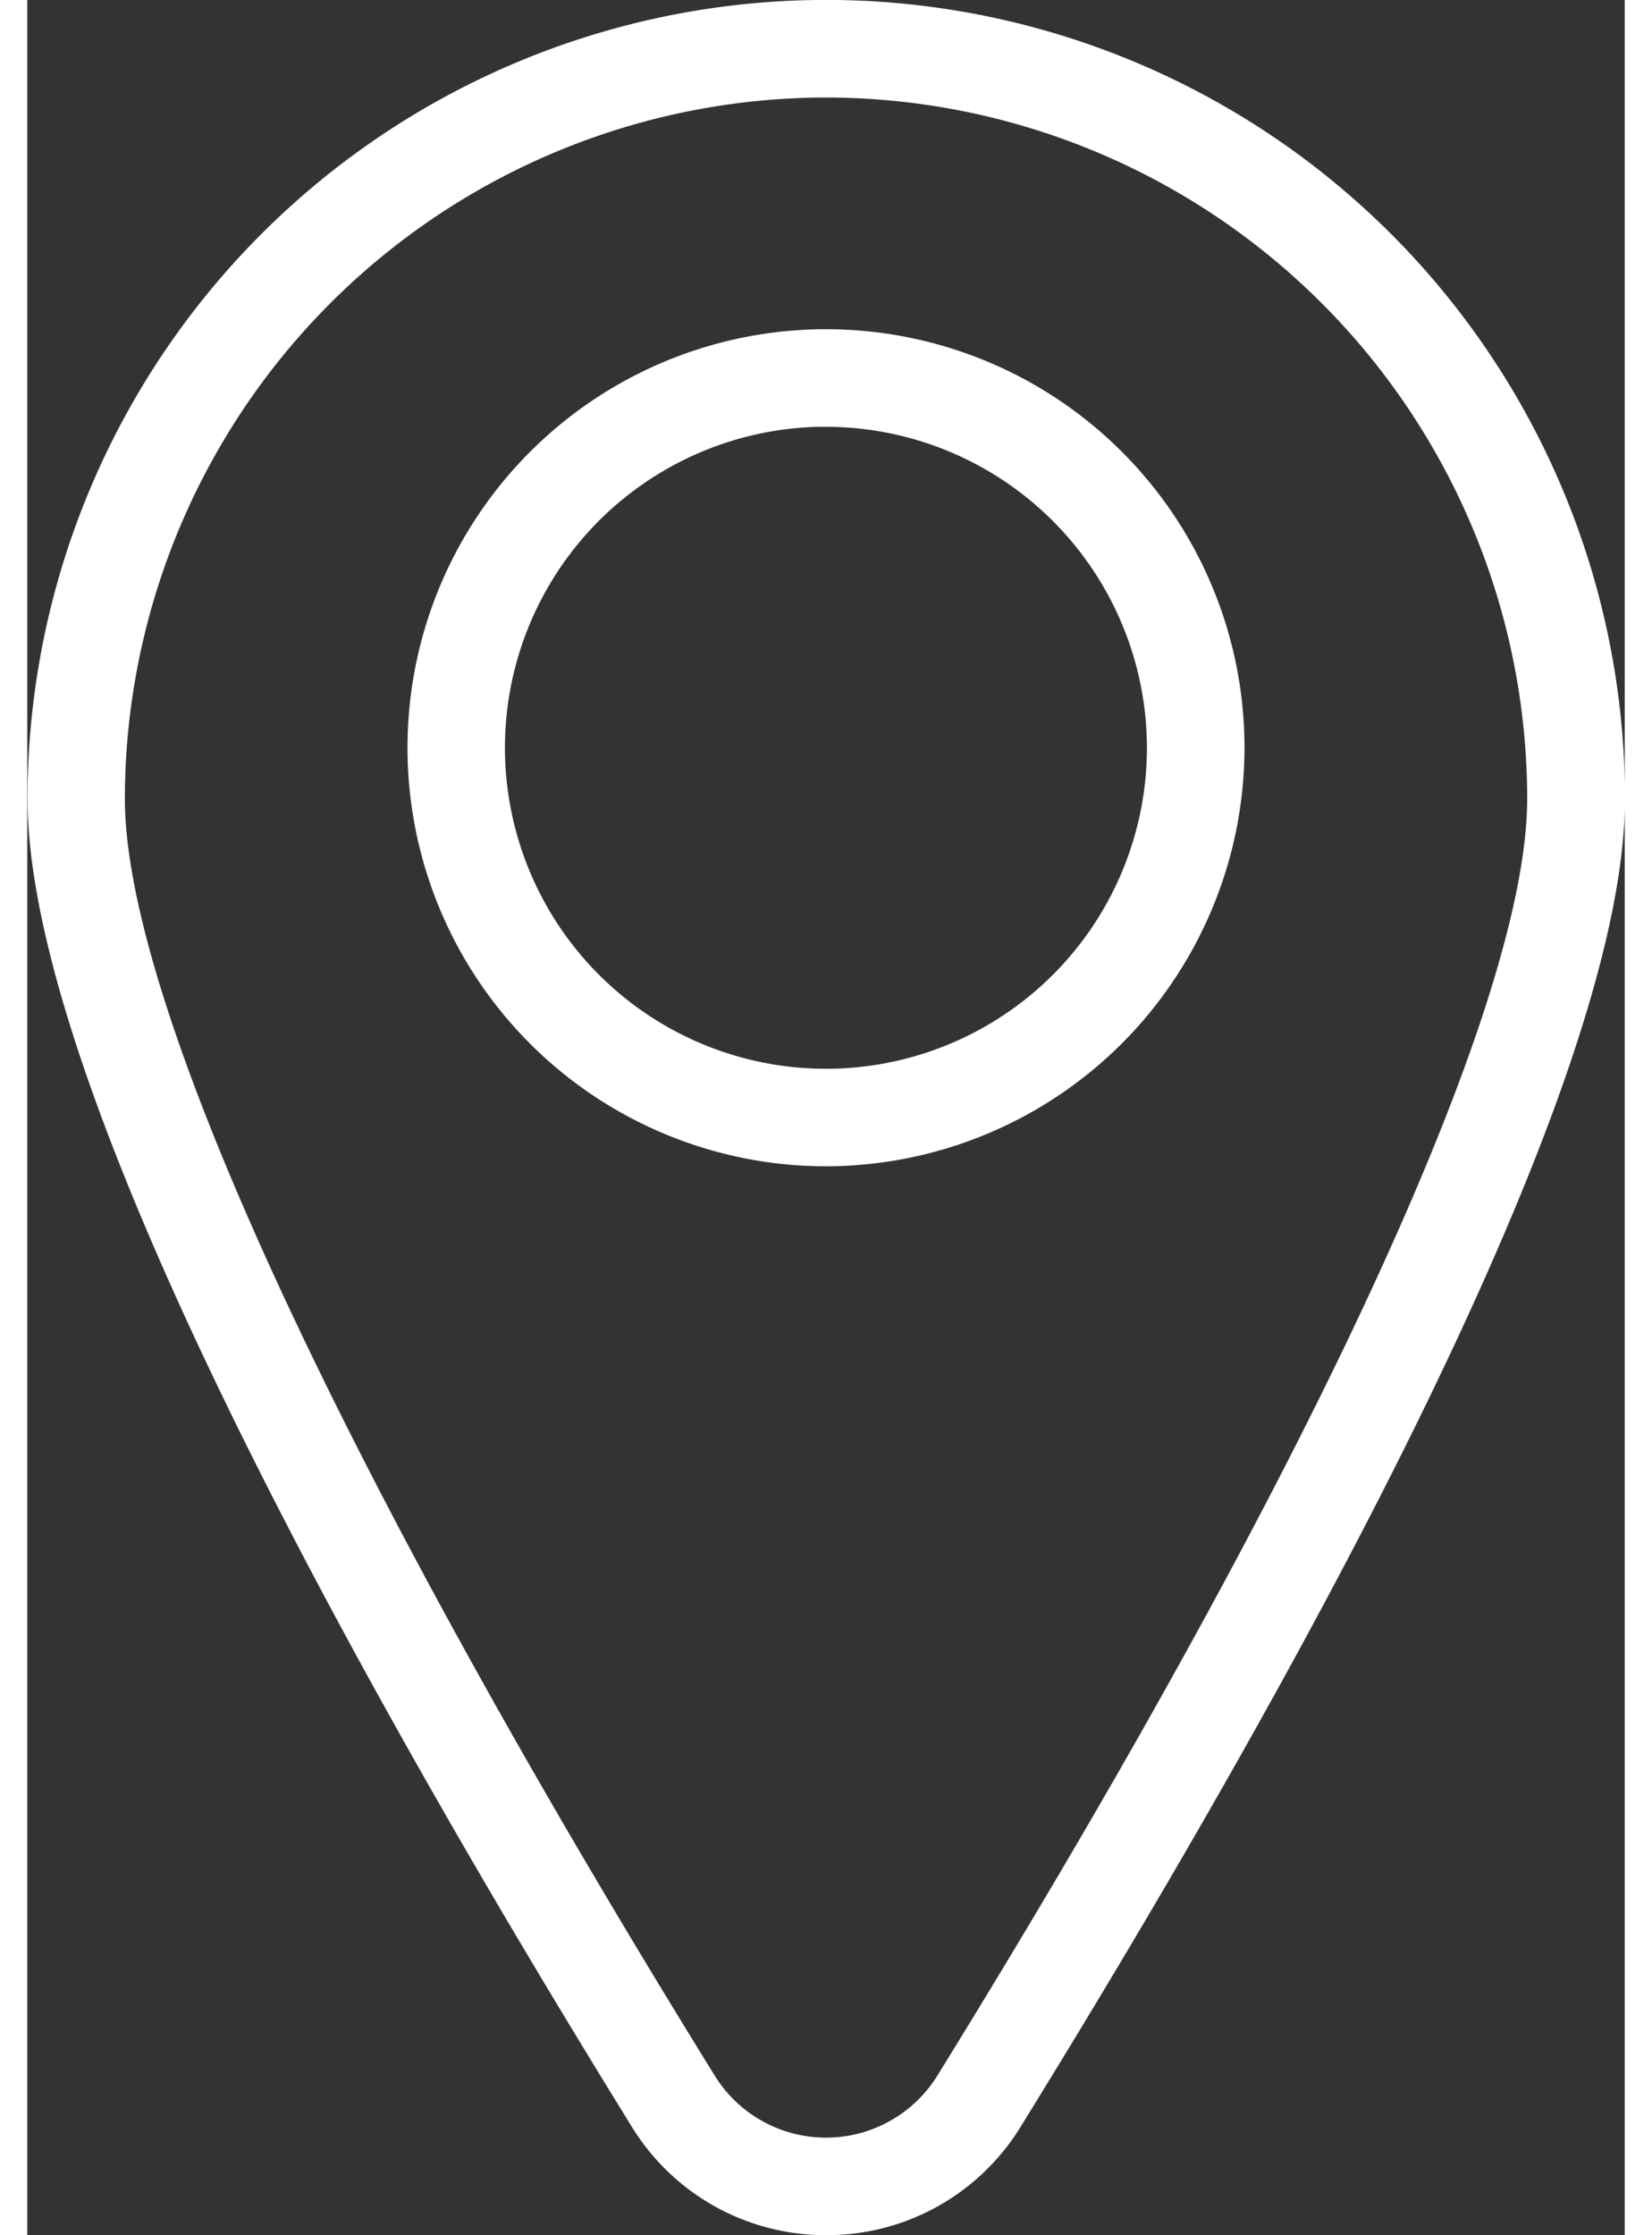 <svg id="Group_7395" data-name="Group 7395" xmlns="http://www.w3.org/2000/svg" width="17" height="23" viewBox="0 0 25.49 35.665">
  <rect x="0" y="0" width="25.49" height="35.665" fill="#333333" stroke="none"/>
  <g id="Group_3215" data-name="Group 3215" transform="translate(0 0)">
    <g id="Group_3213" data-name="Group 3213">
      <path id="Path_6552" data-name="Path 6552" d="M560.406,587.02a3.627,3.627,0,0,1-3.1-1.732c-4.4-7.116-9.641-16.567-9.641-21.188a12.745,12.745,0,0,1,25.49,0c0,4.621-5.244,14.072-9.642,21.188A3.625,3.625,0,0,1,560.406,587.02Zm0-34.108A11.2,11.2,0,0,0,549.218,564.1c0,3.272,3.429,10.7,9.409,20.369a2.089,2.089,0,0,0,3.559,0c5.979-9.673,9.409-17.1,9.409-20.369A11.2,11.2,0,0,0,560.406,552.912Z" transform="translate(-547.661 -551.356)" fill="#fff"/>
    </g>
    <g id="Group_3214" data-name="Group 3214" transform="translate(6.066 5.253)">
      <path id="Path_6553" data-name="Path 6553" d="M564.175,573.23a6.678,6.678,0,1,1,6.679-6.678A6.686,6.686,0,0,1,564.175,573.23Zm0-11.8a5.122,5.122,0,1,0,5.122,5.121A5.128,5.128,0,0,0,564.175,561.431Z" transform="translate(-557.497 -559.874)" fill="#fff"/>
    </g>
  </g>
</svg>
